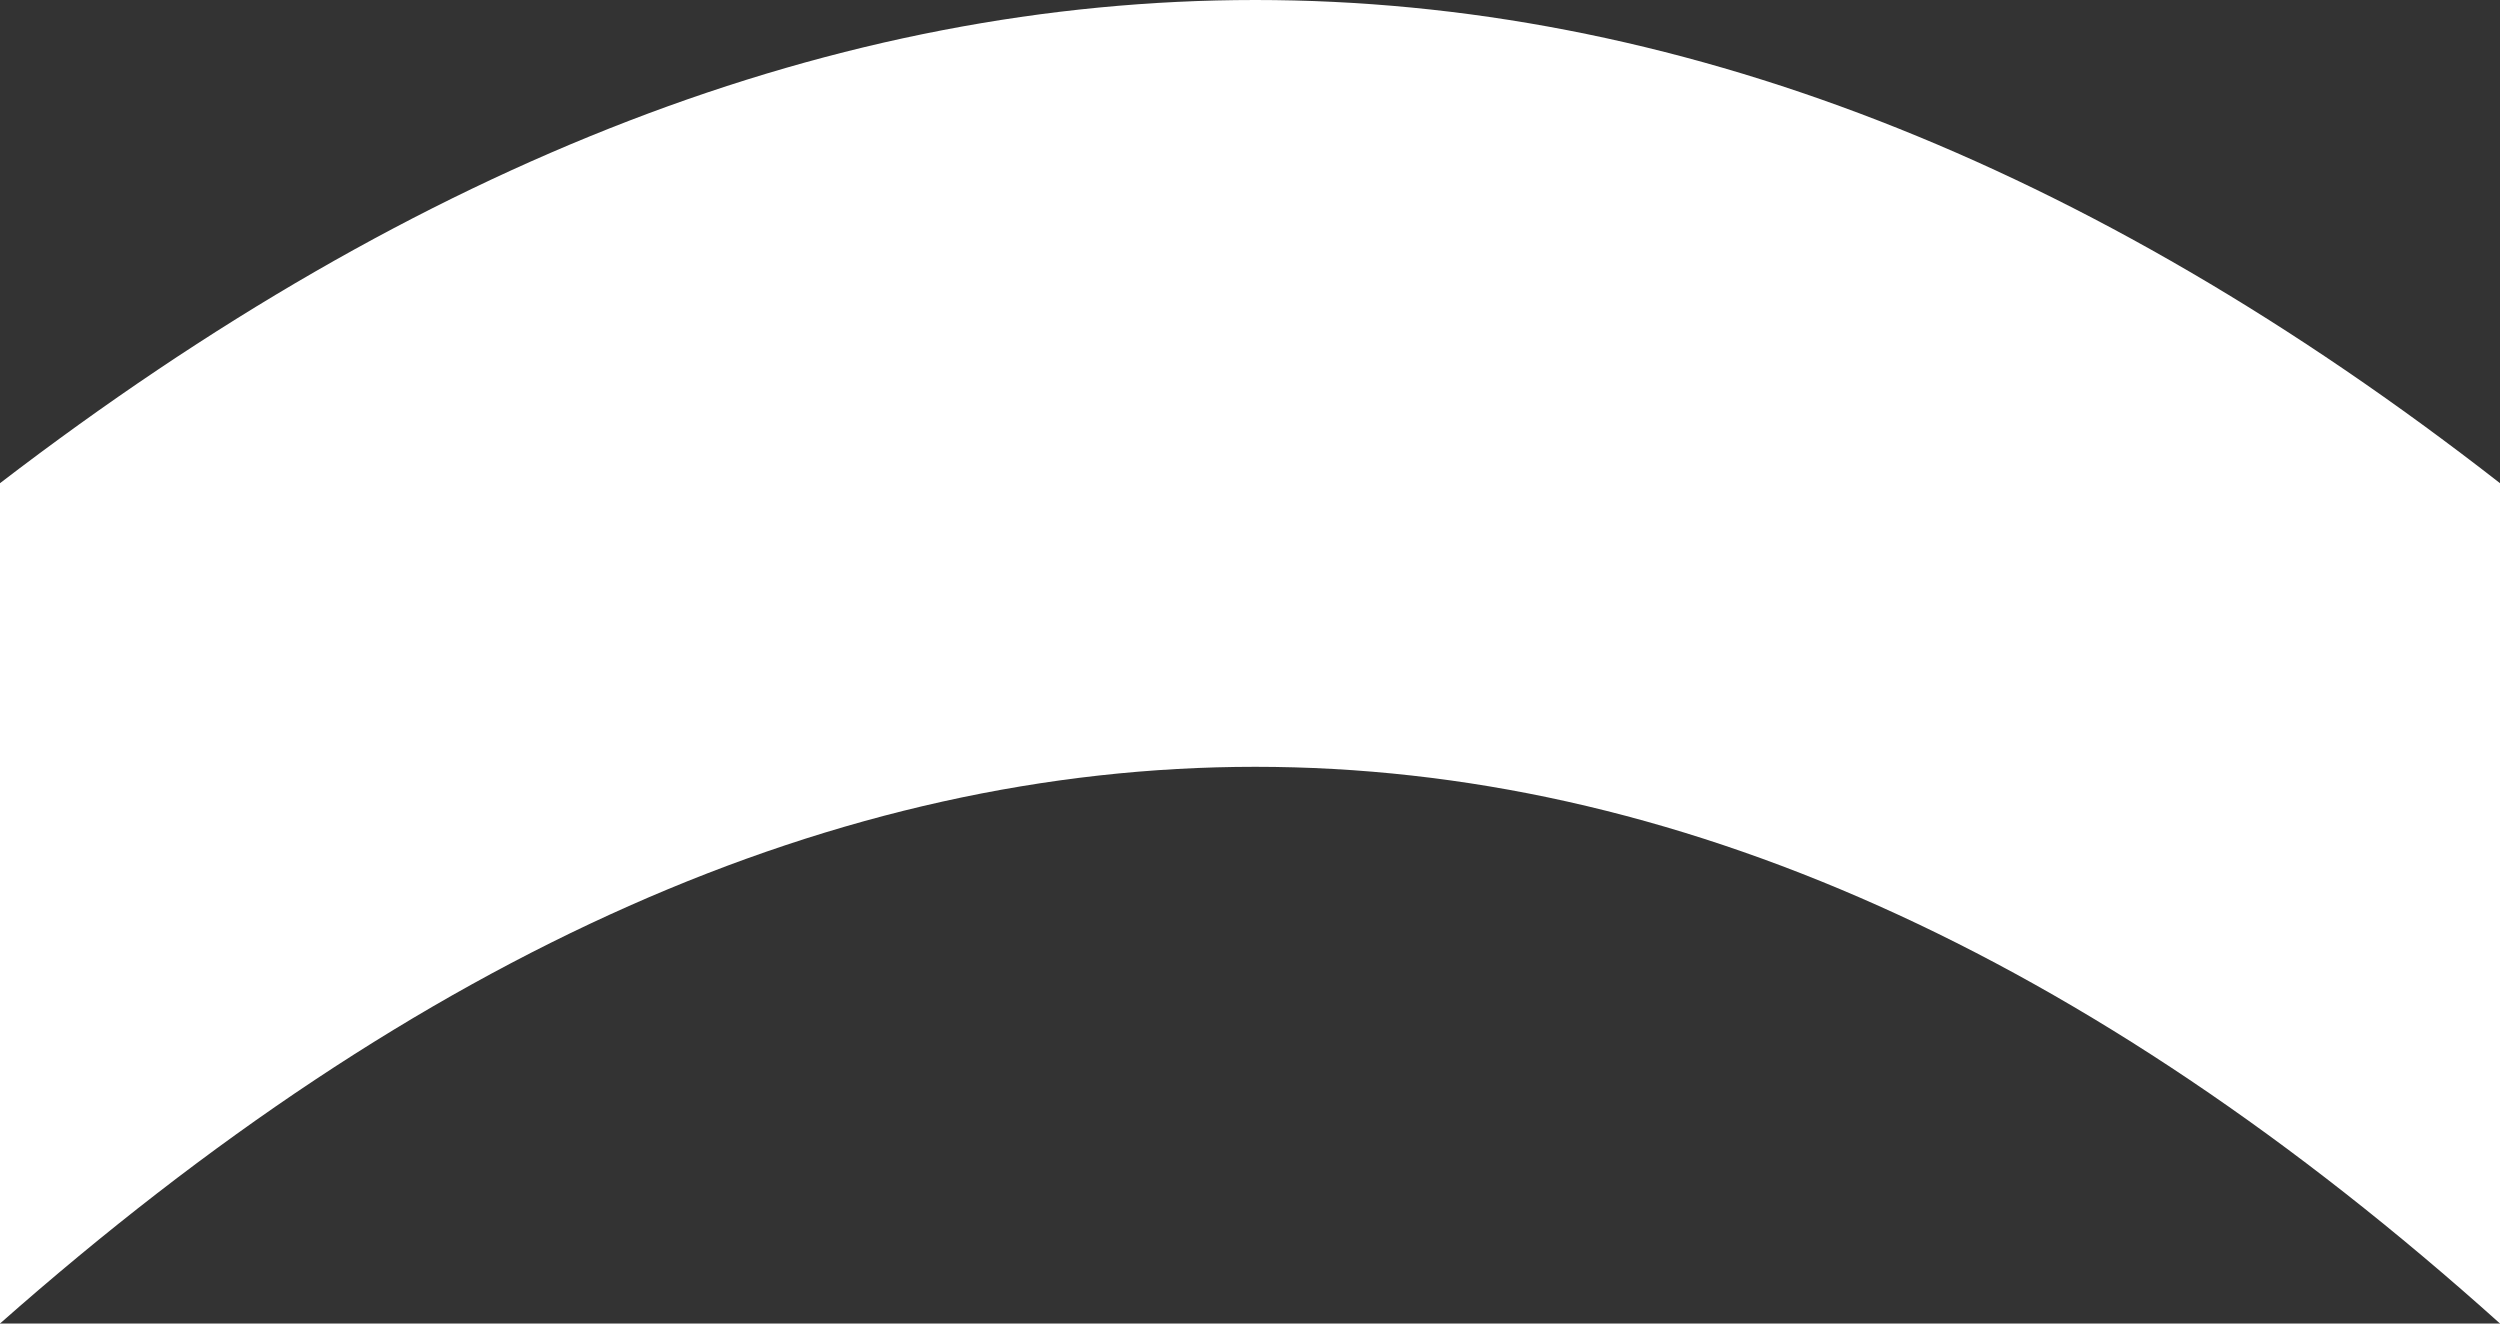 <?xml version="1.0" encoding="UTF-8" standalone="no"?>
<svg xmlns:ffdec="https://www.free-decompiler.com/flash" xmlns:xlink="http://www.w3.org/1999/xlink" ffdec:objectType="shape" height="3.15px" width="5.95px" xmlns="http://www.w3.org/2000/svg">
  <rect width="100%" height="100%" fill="#333333" stroke="none"/>
  <g transform="matrix(1.0, 0.0, 0.0, 1.0, 2.95, 0.95)">
    <path d="M3.0 2.2 Q0.05 -0.45 -2.95 2.2 L-2.95 0.2 Q0.05 -2.1 3.0 0.2 L3.0 2.2" fill="#ffffff" fill-rule="evenodd" stroke="none"/>
  </g>
</svg>
